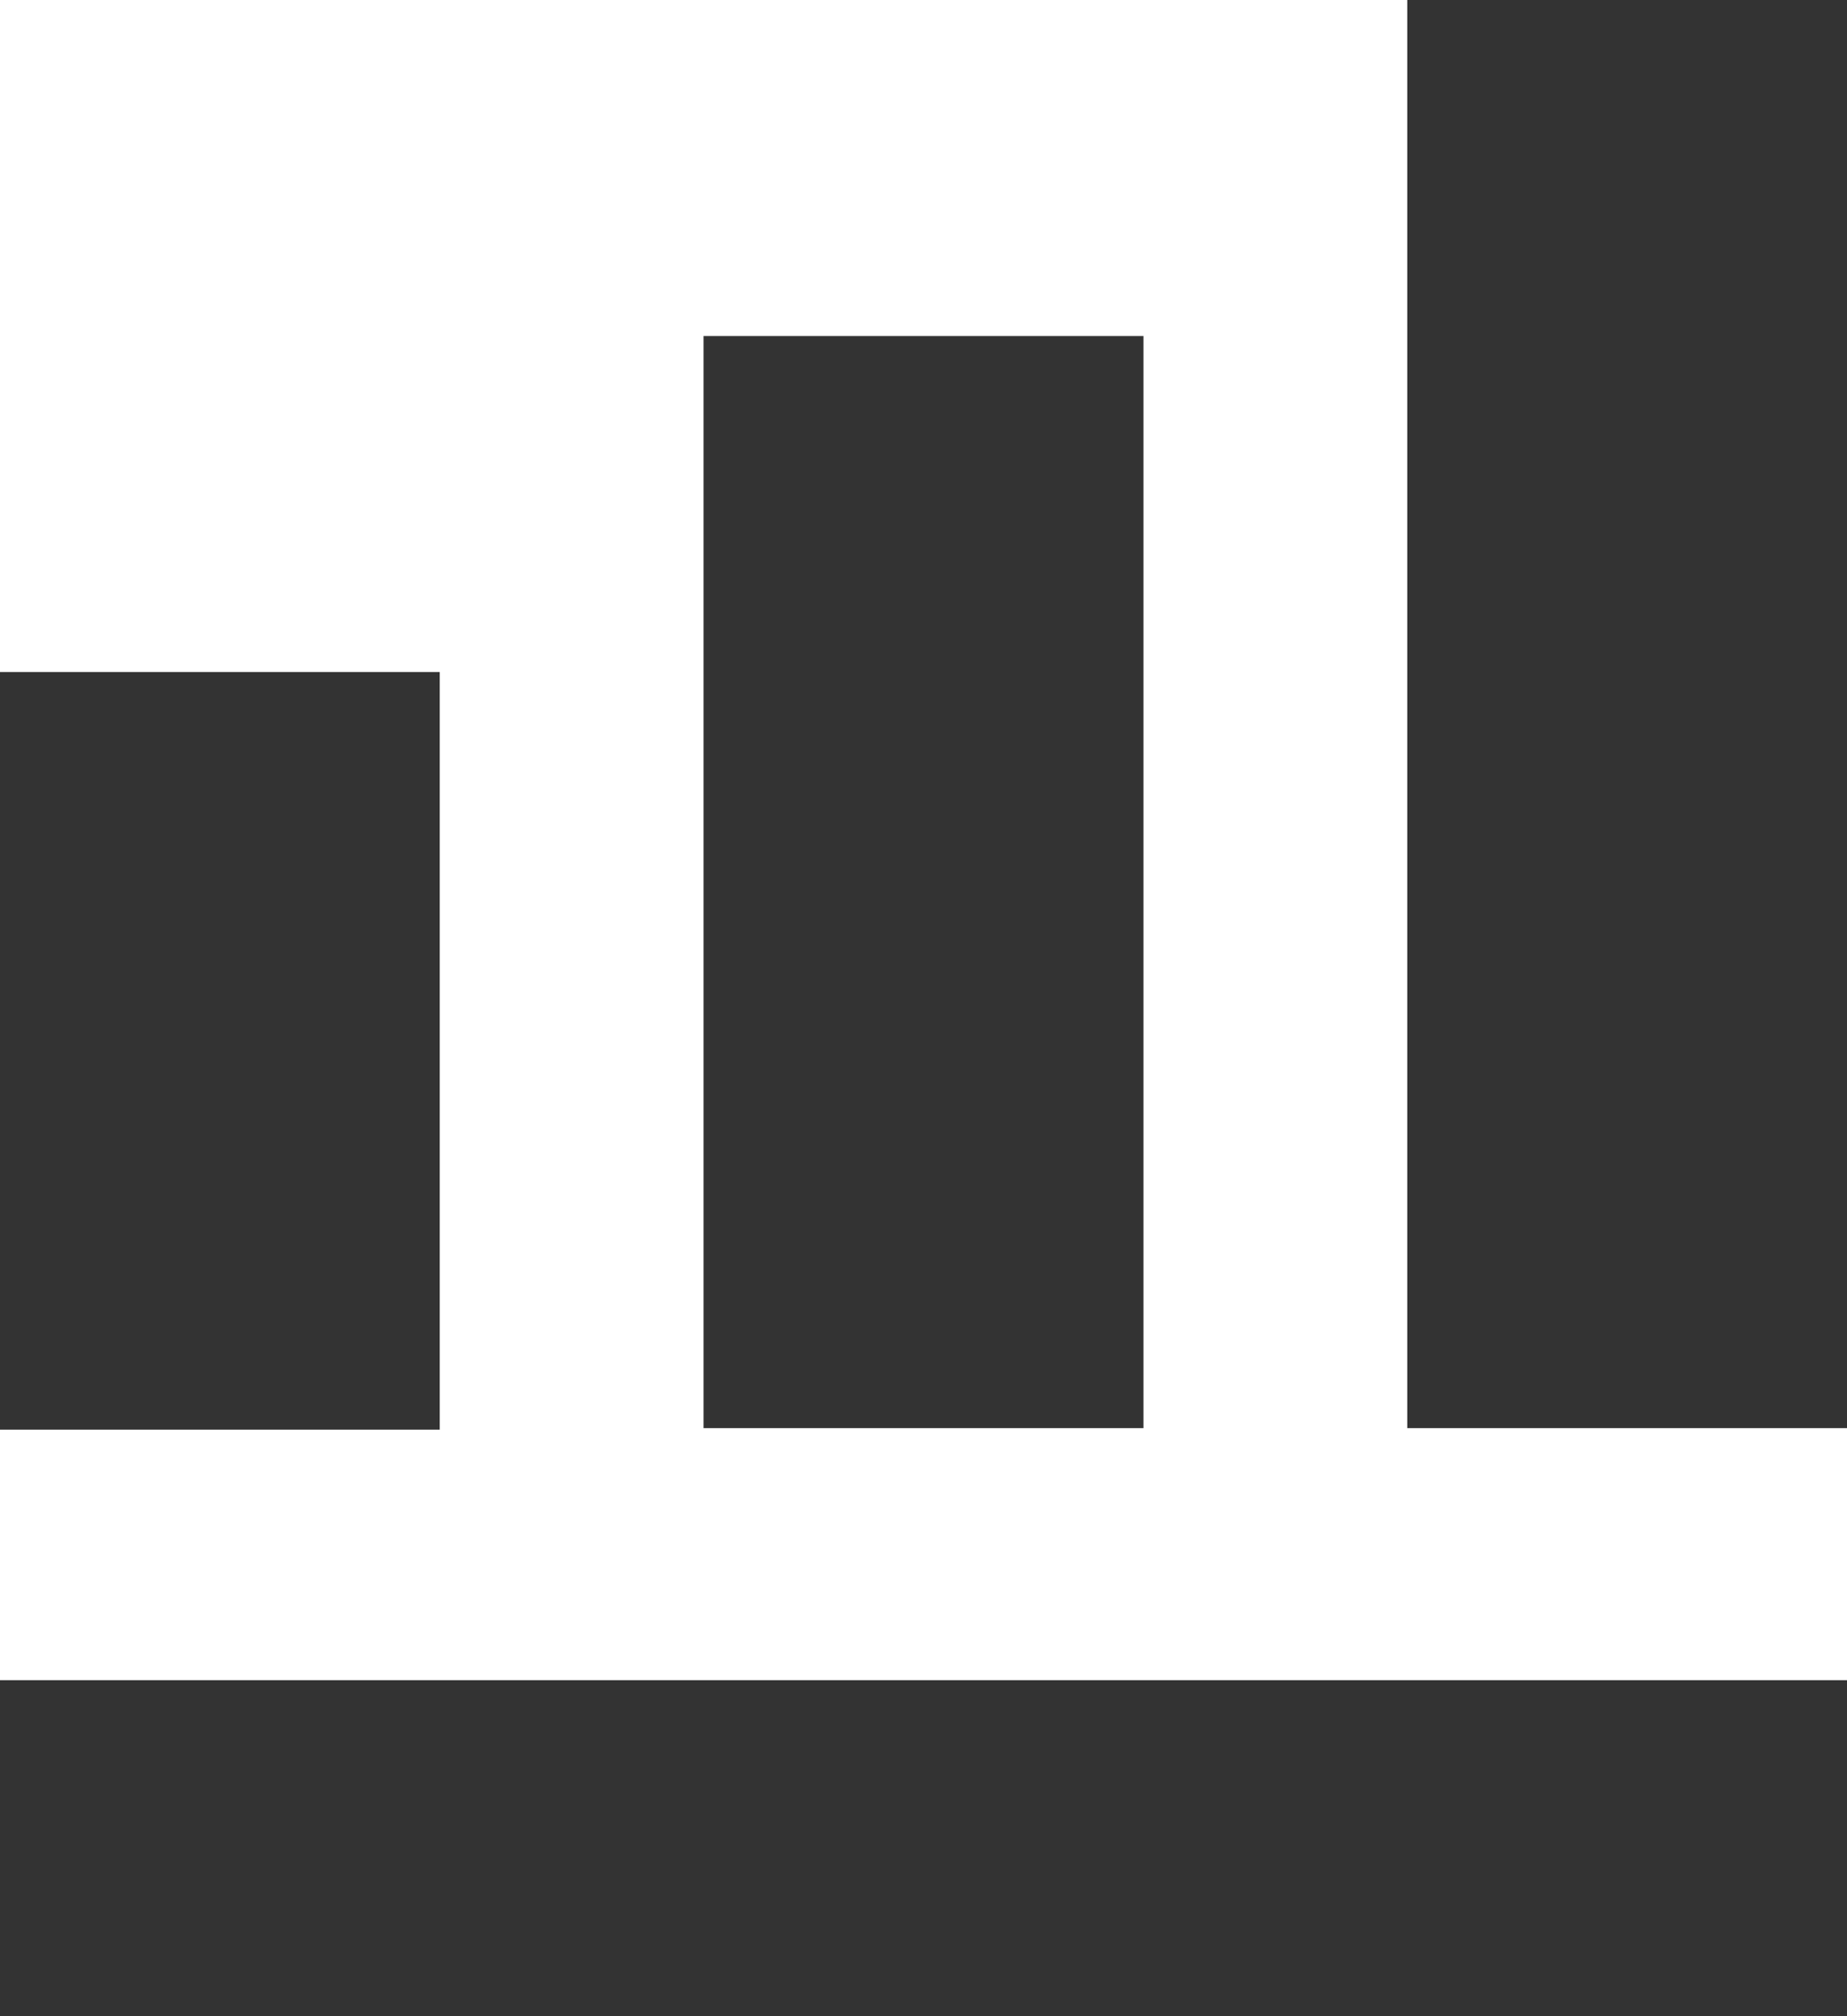 <?xml version="1.0" encoding="UTF-8"?>
<svg width="11px" height="12px" viewBox="0 0 11 12" version="1.1" xmlns="http://www.w3.org/2000/svg" xmlns:xlink="http://www.w3.org/1999/xlink">
    <title>Icon</title>
    <g id="电脑端" stroke="none" stroke-width="1" fill="none" fill-rule="evenodd">
        <g id="总览-点位聚合" transform="translate(-28, -237)" fill="#333333" fill-rule="nonzero">
            <g id="Sidebar" transform="translate(16, 63)">
                <g id="Item" transform="translate(0, 160)">
                    <g id="Content" transform="translate(0, 3)">
                        <g id="Icon" transform="translate(4, 3)">
                            <path d="M10.619,12 L10.619,16.509 L8,16.509 L8,12 L10.619,12 Z M14.81,10 L14.81,16.5 L12.19,16.5 L12.19,10 L14.81,10 Z M19,8 L19,16.5 L16.381,16.5 L16.381,8 L19,8 Z M19,18 L19,20 L8,20 L8,18 L19,18 Z"></path>
                        </g>
                    </g>
                </g>
            </g>
        </g>
    </g>
</svg>